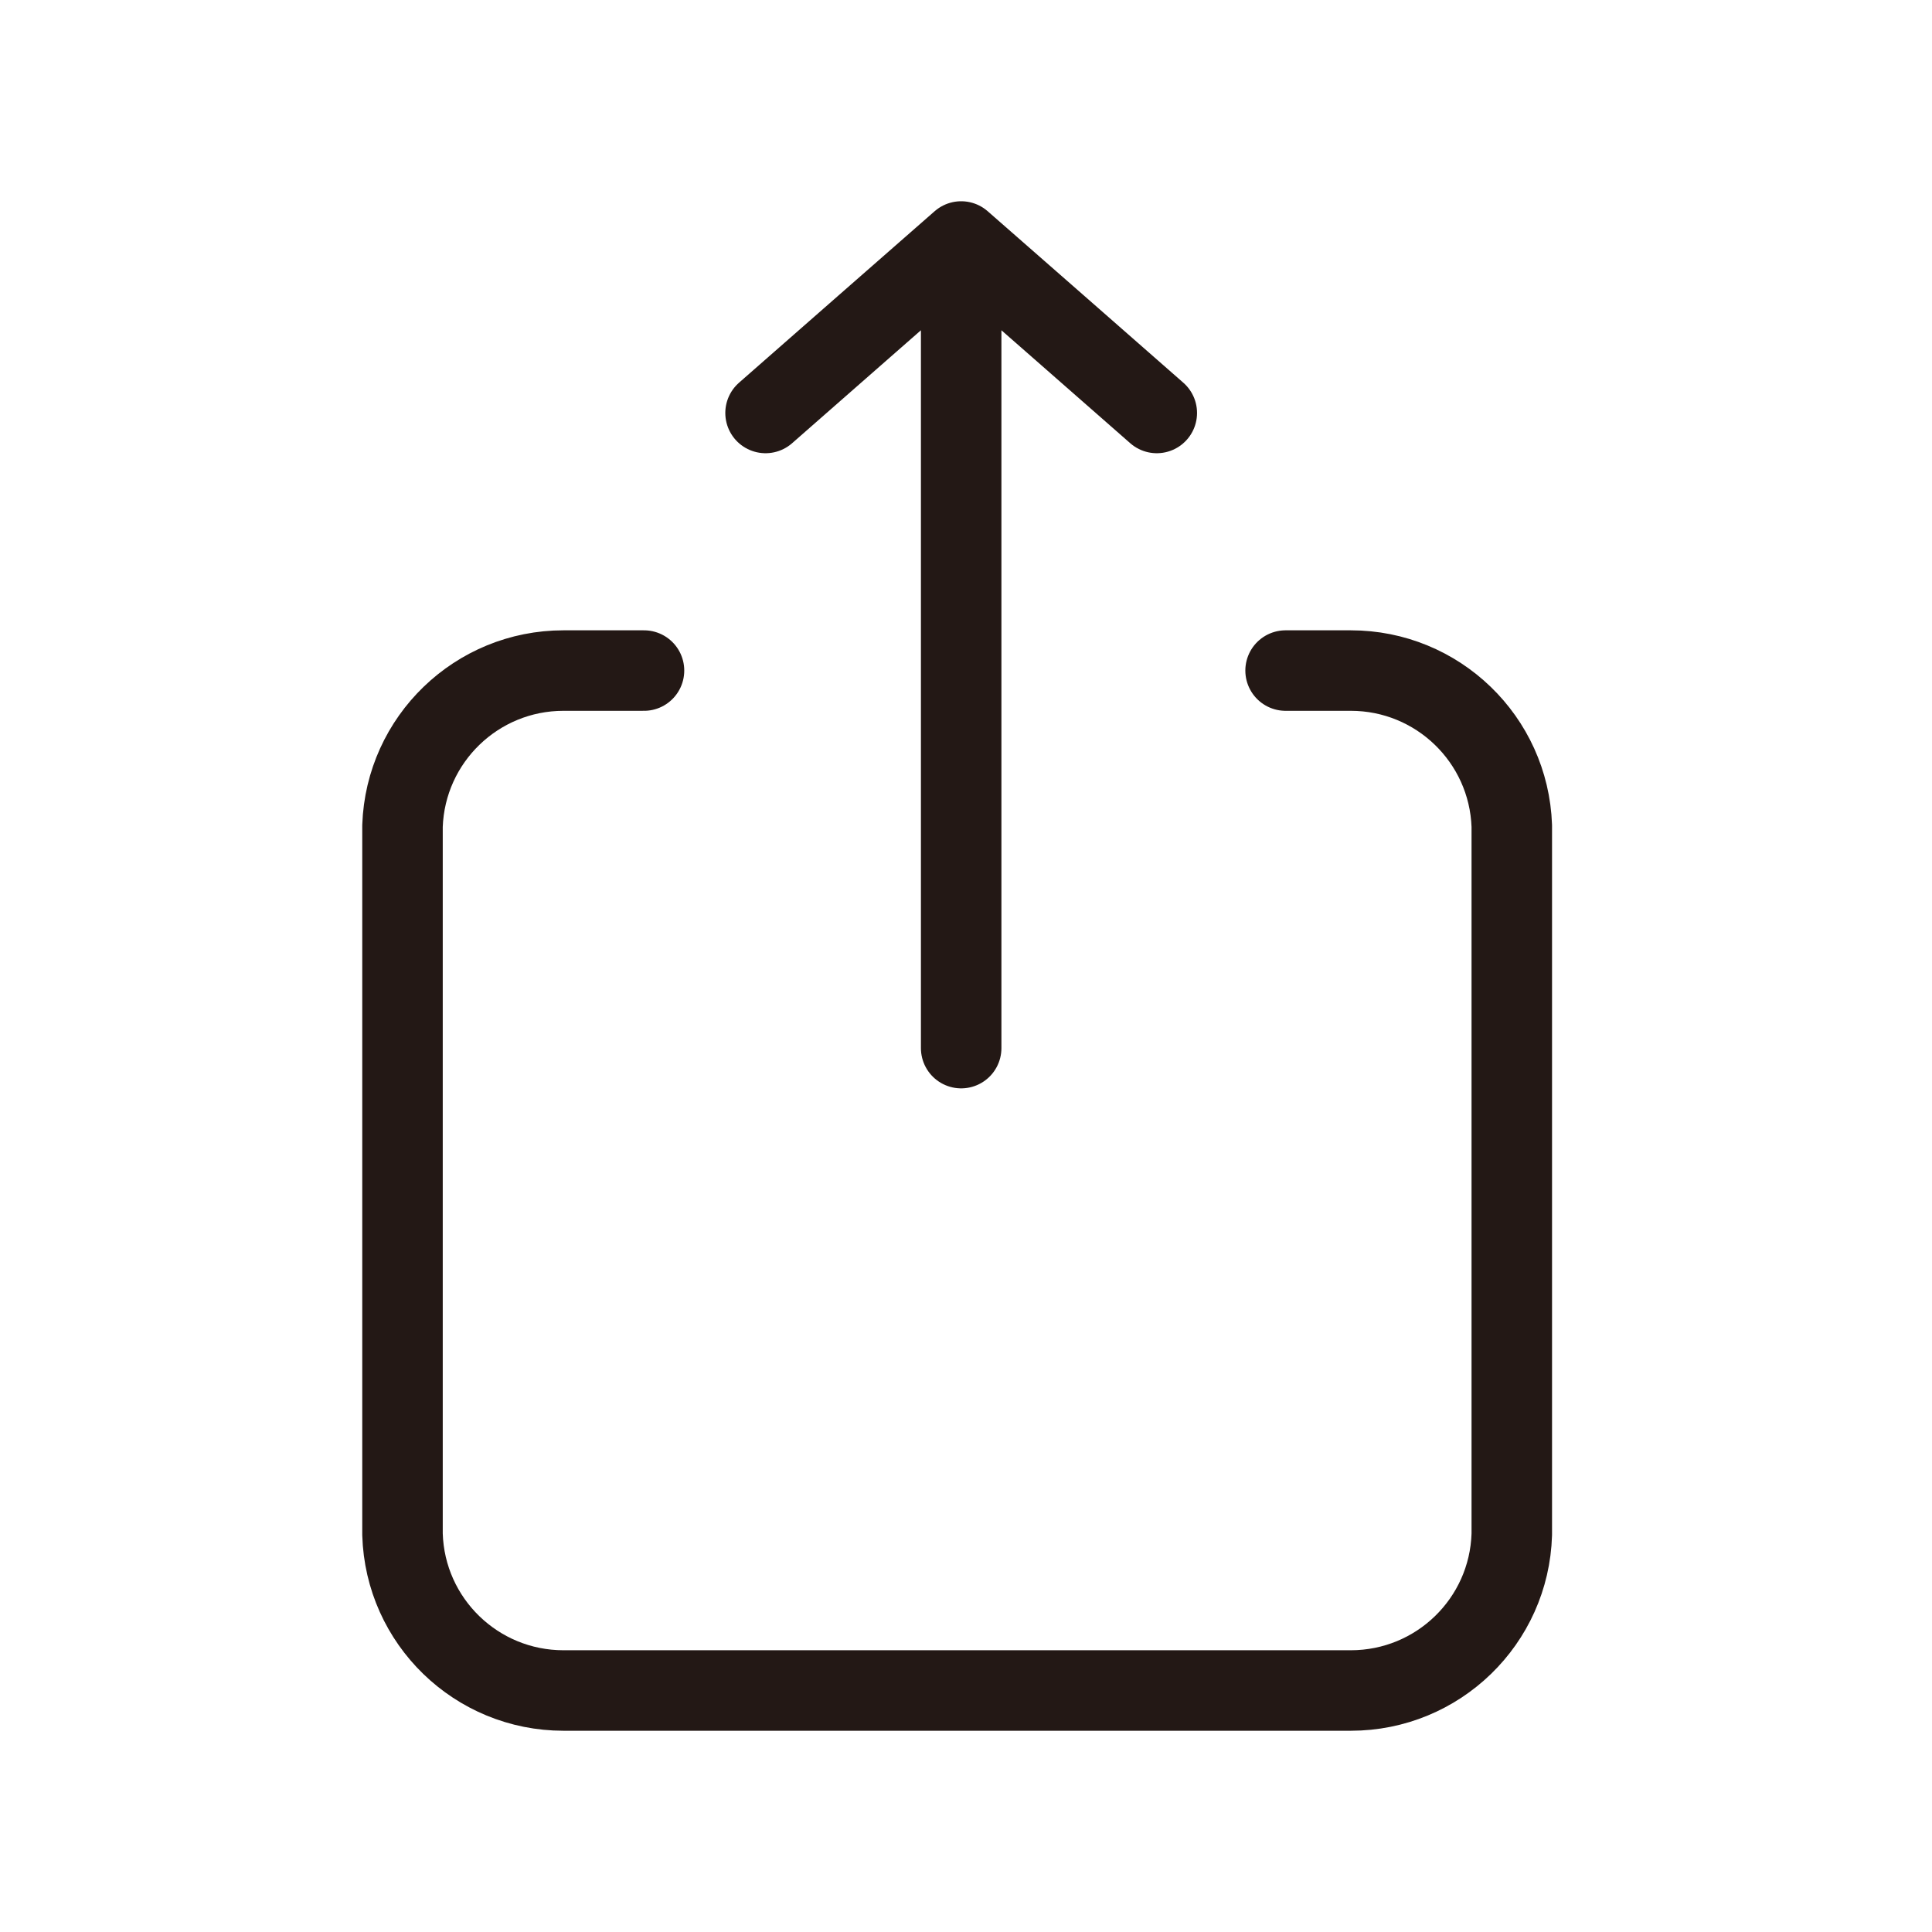 <svg xmlns="http://www.w3.org/2000/svg" width="24" height="24" viewBox="0 0 24 24">
    <defs>
        <filter id="rmb3ckusqa" color-interpolation-filters="auto">
            <feColorMatrix in="SourceGraphic" values="0 0 0 0 0.004 0 0 0 0 0.02 0 0 0 0 0.02 0 0 0 0.86 0"/>
        </filter>
    </defs>
    <g fill="none" fill-rule="evenodd" stroke-linecap="round" stroke-linejoin="round">
        <g>
            <g>
                <g filter="url(#rmb3ckusqa)" transform="translate(-535 -1868) translate(535 1868)">
                    <g>
                        <path stroke="#231815" d="M6.94.08L6.94 10.02M4.51 2.13L5.73 1.06 6.94 0 8.15 1.06 9.37 2.13M10.97 5.33h.81c1.078 0 1.962.853 2 1.93v8.8c-.032 1.081-.918 1.94-2 1.94H2c-1.082 0-1.968-.859-2-1.94v-8.8c.038-1.077.922-1.93 2-1.93h1" transform="translate(5 3)"/>
                    </g>
                </g>
            </g>
        </g>
    </g>
</svg>
